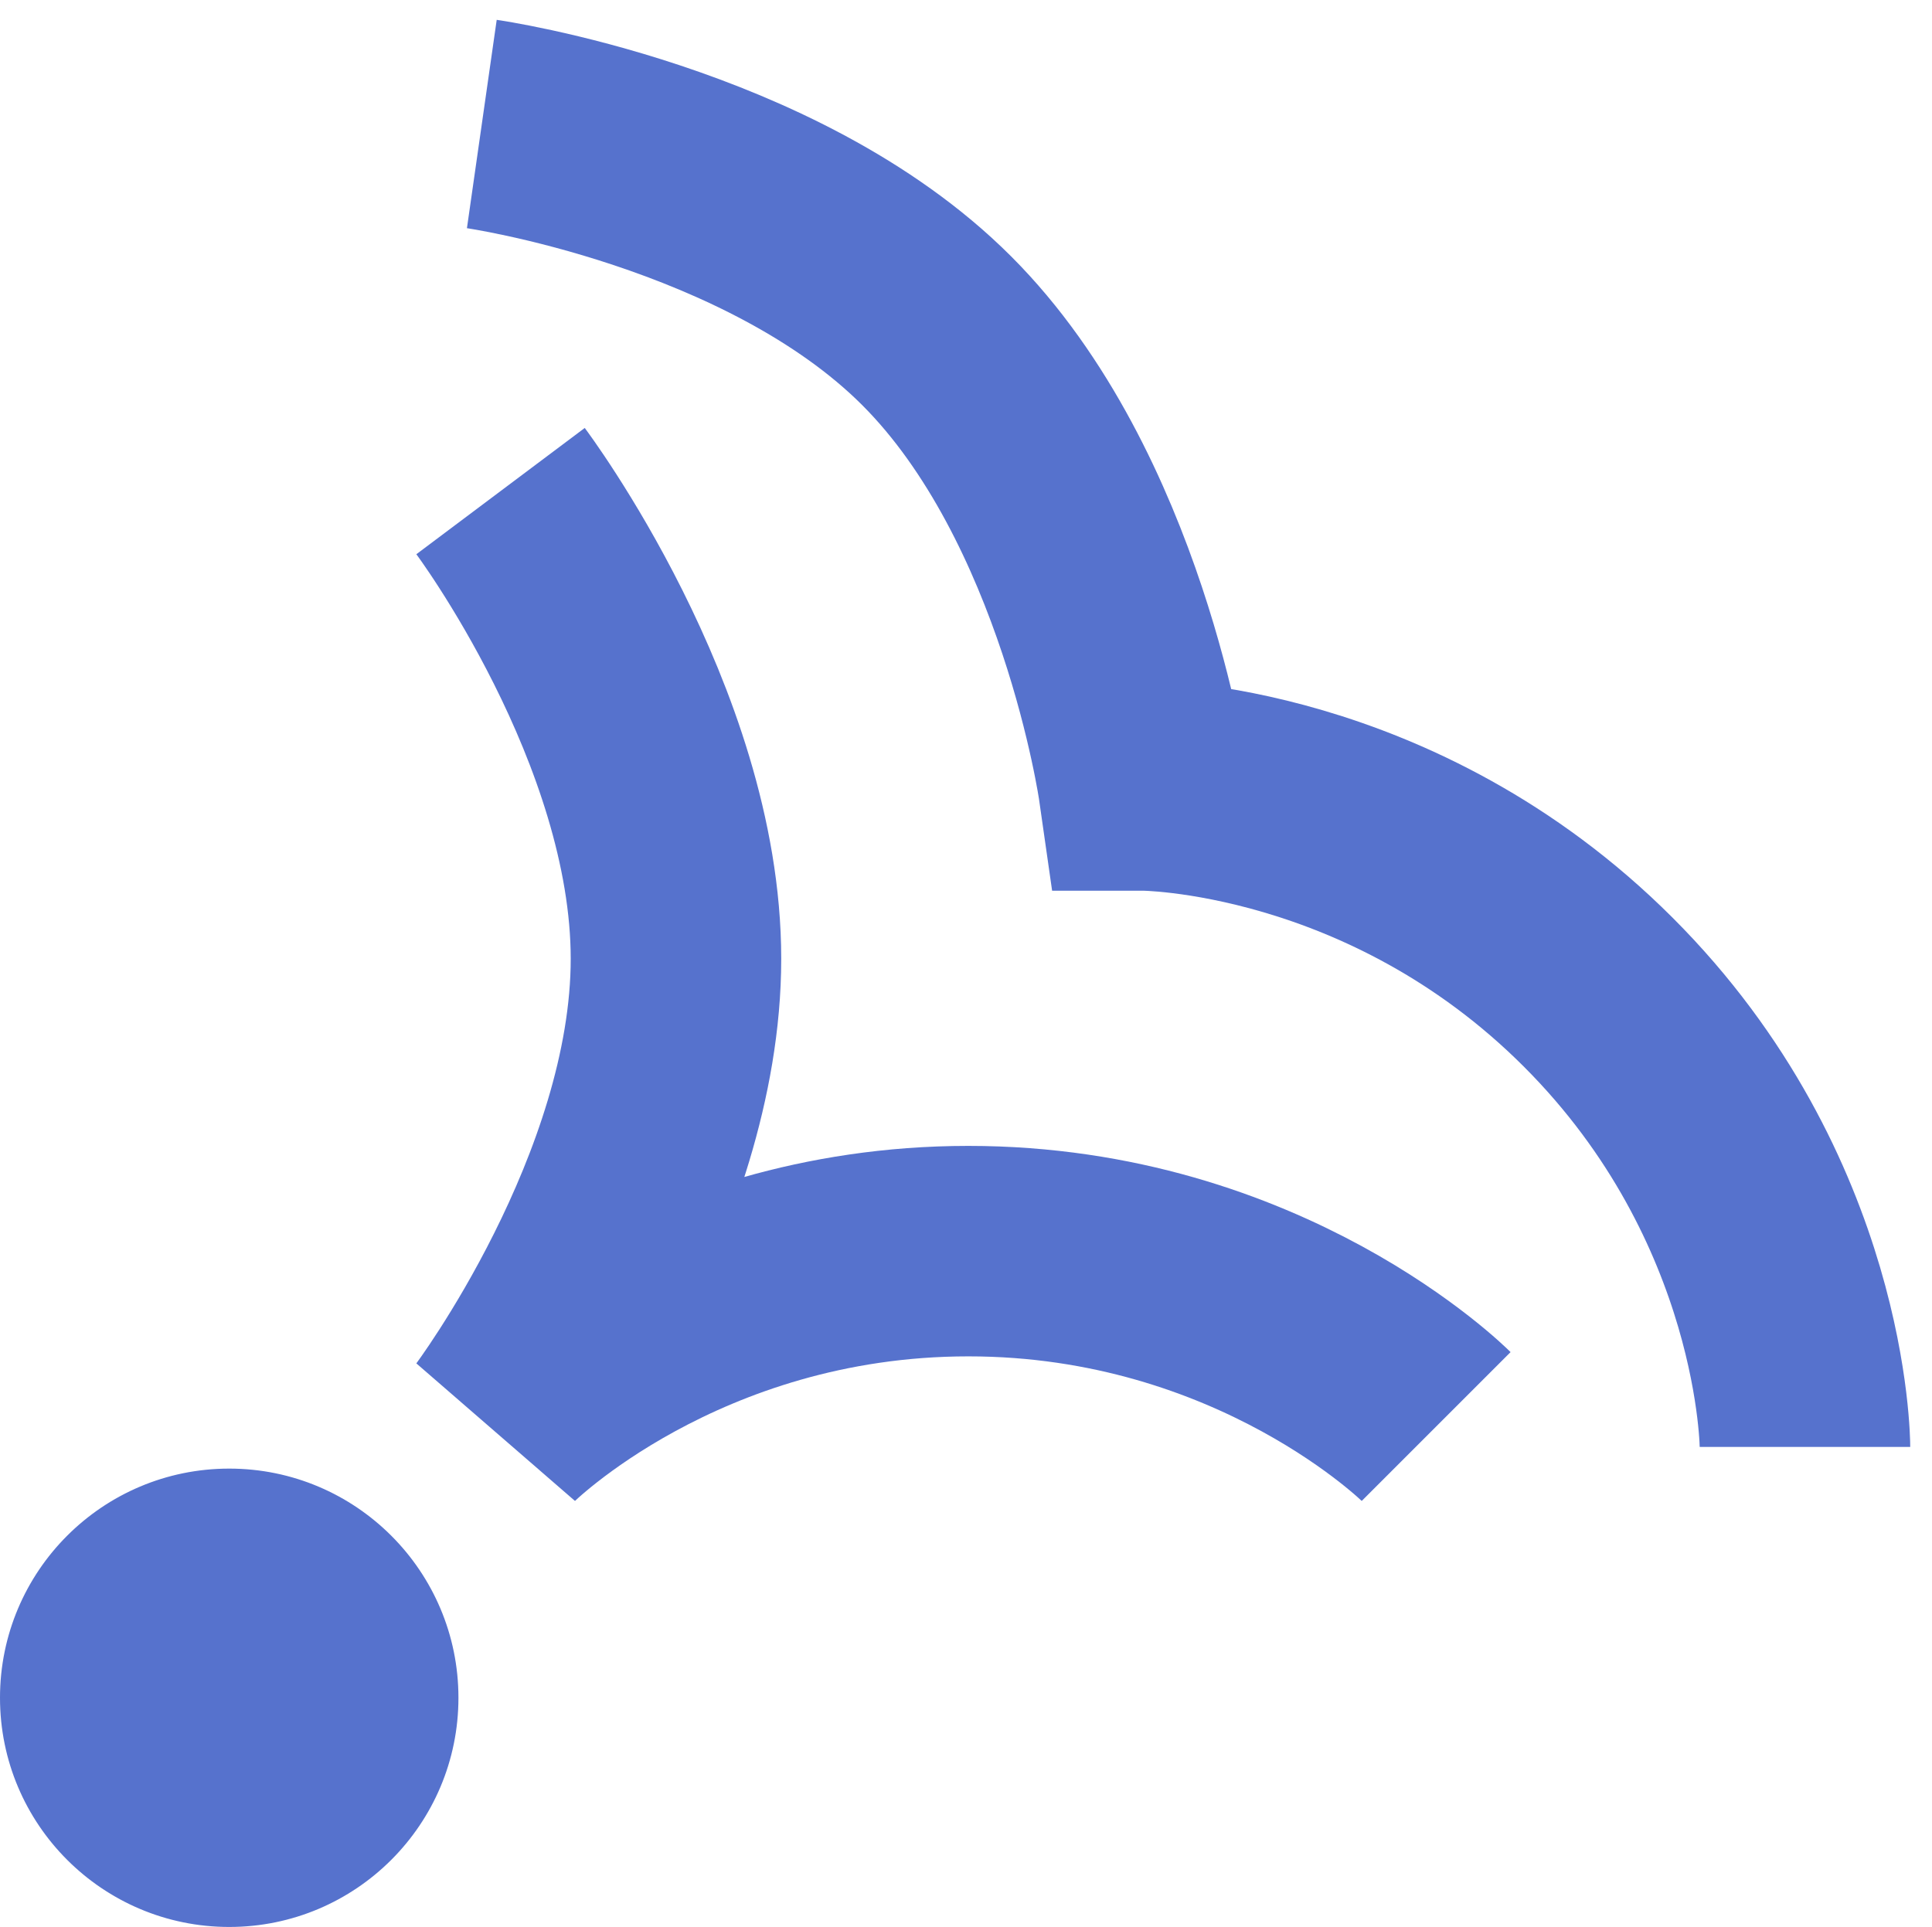 <svg width="413" height="412" viewBox="0 0 413 412" fill="none" xmlns="http://www.w3.org/2000/svg">
<circle cx="49" cy="363" r="48.5" fill="#5672CD" stroke="#5672CD"/>
<path d="M307.002 305.002C307.002 305.002 269.502 267.502 207.001 267.502C144.5 267.502 107 305.002 107 305.002C107 305.002 144.5 255.001 144.5 205.001C144.5 155 107 105 107 105" stroke="#5672CD" stroke-width="45" stroke-miterlimit="2.613"/>
<path d="M385.844 309.362C385.844 309.362 385.844 256.329 341.649 212.134C297.455 167.939 244.421 167.939 244.421 167.939C244.421 167.939 235.582 106.067 200.226 70.711C164.871 35.356 102.998 26.517 102.998 26.517" stroke="#5672CD" stroke-width="45"/>
</svg>
